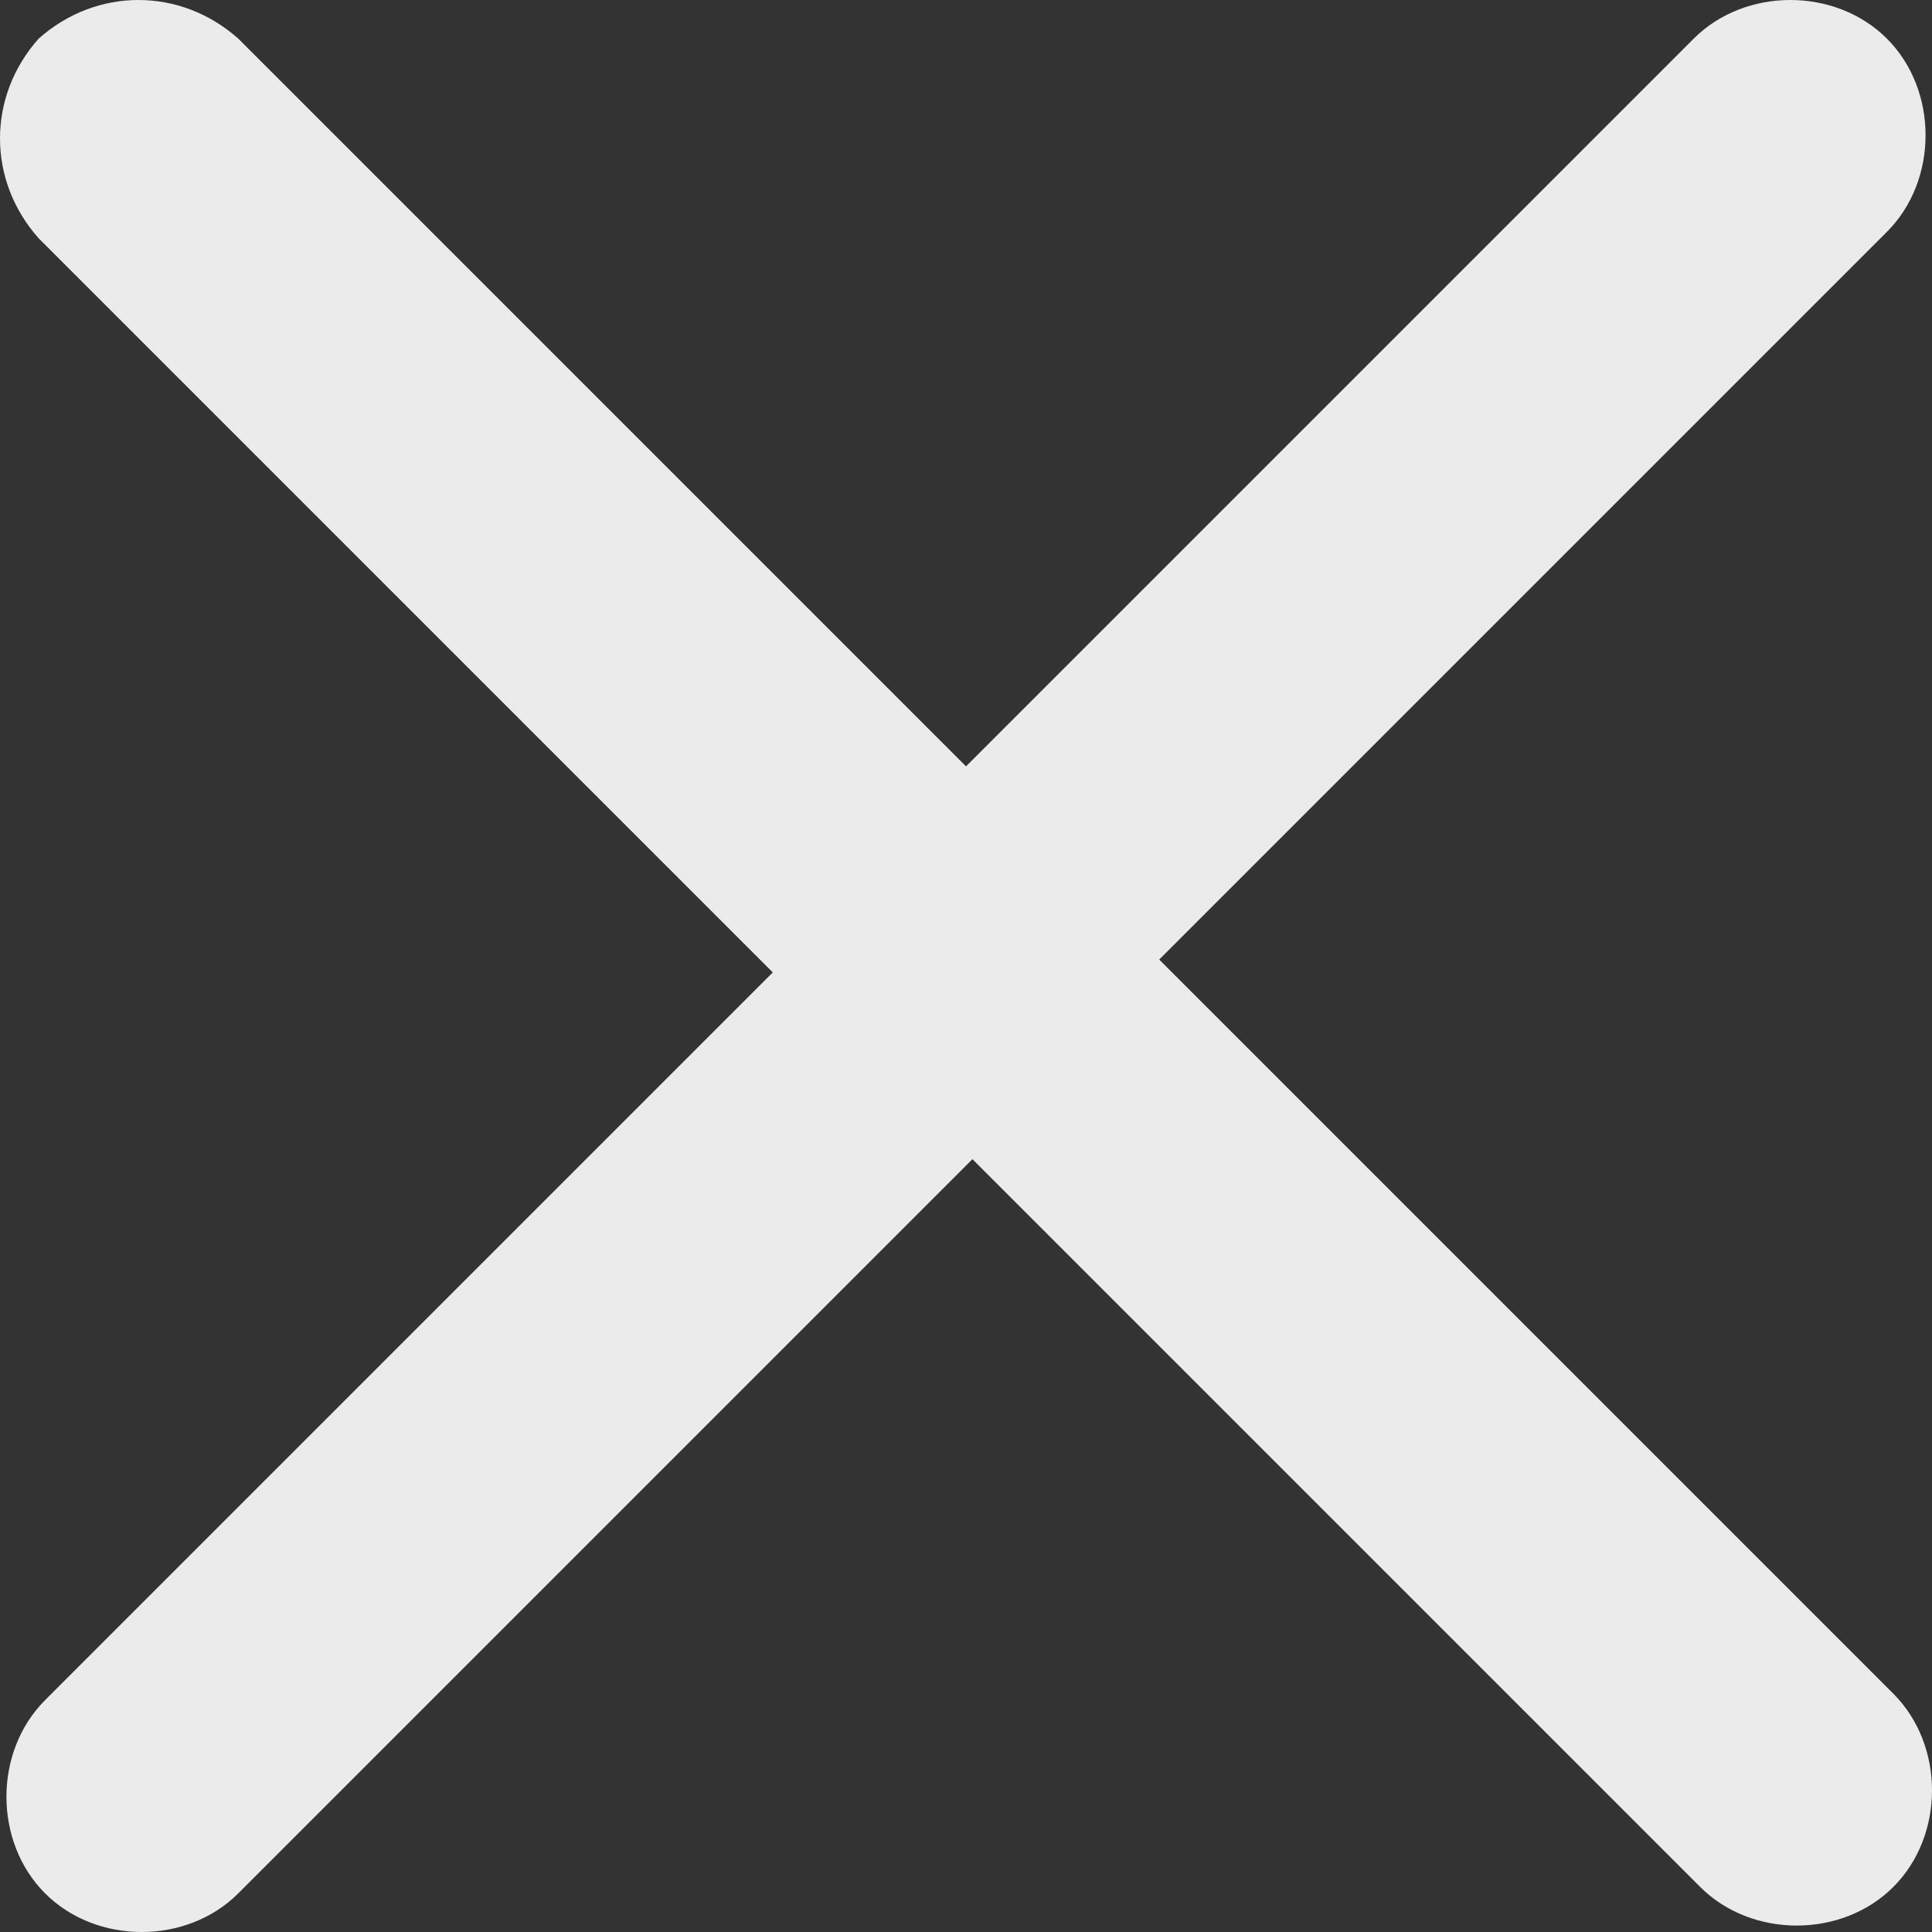 <?xml version="1.0" encoding="UTF-8"?>
<svg id="Layer_1" data-name="Layer 1" xmlns="http://www.w3.org/2000/svg" version="1.1" viewBox="0 0 30 30">
  <rect x="0" y="0" width="30" height="30" fill="#333333" stroke="none"/>
  <defs>
    <style>
      .cls-1 {
        fill: #ebebeb;
        fill-rule: evenodd;
        stroke-width: 0px;
      }
    </style>
  </defs>
  <path class="cls-1" d="M29.4,26.3c.8.8.8,2.2,0,3-.8.8-2.2.8-3,0l-11.3-11.3L3.7,29.4c-.8.8-2.2.8-3,0-.8-.8-.8-2.2,0-3l11.3-11.3L.6,3.7C-.2,2.8-.2,1.5.6.6,1.5-.2,2.8-.2,3.7.6l11.3,11.3L26.3.6c.8-.8,2.2-.8,3,0,.8.8.8,2.2,0,3l-11.3,11.3,11.3,11.3Z"/>
</svg>